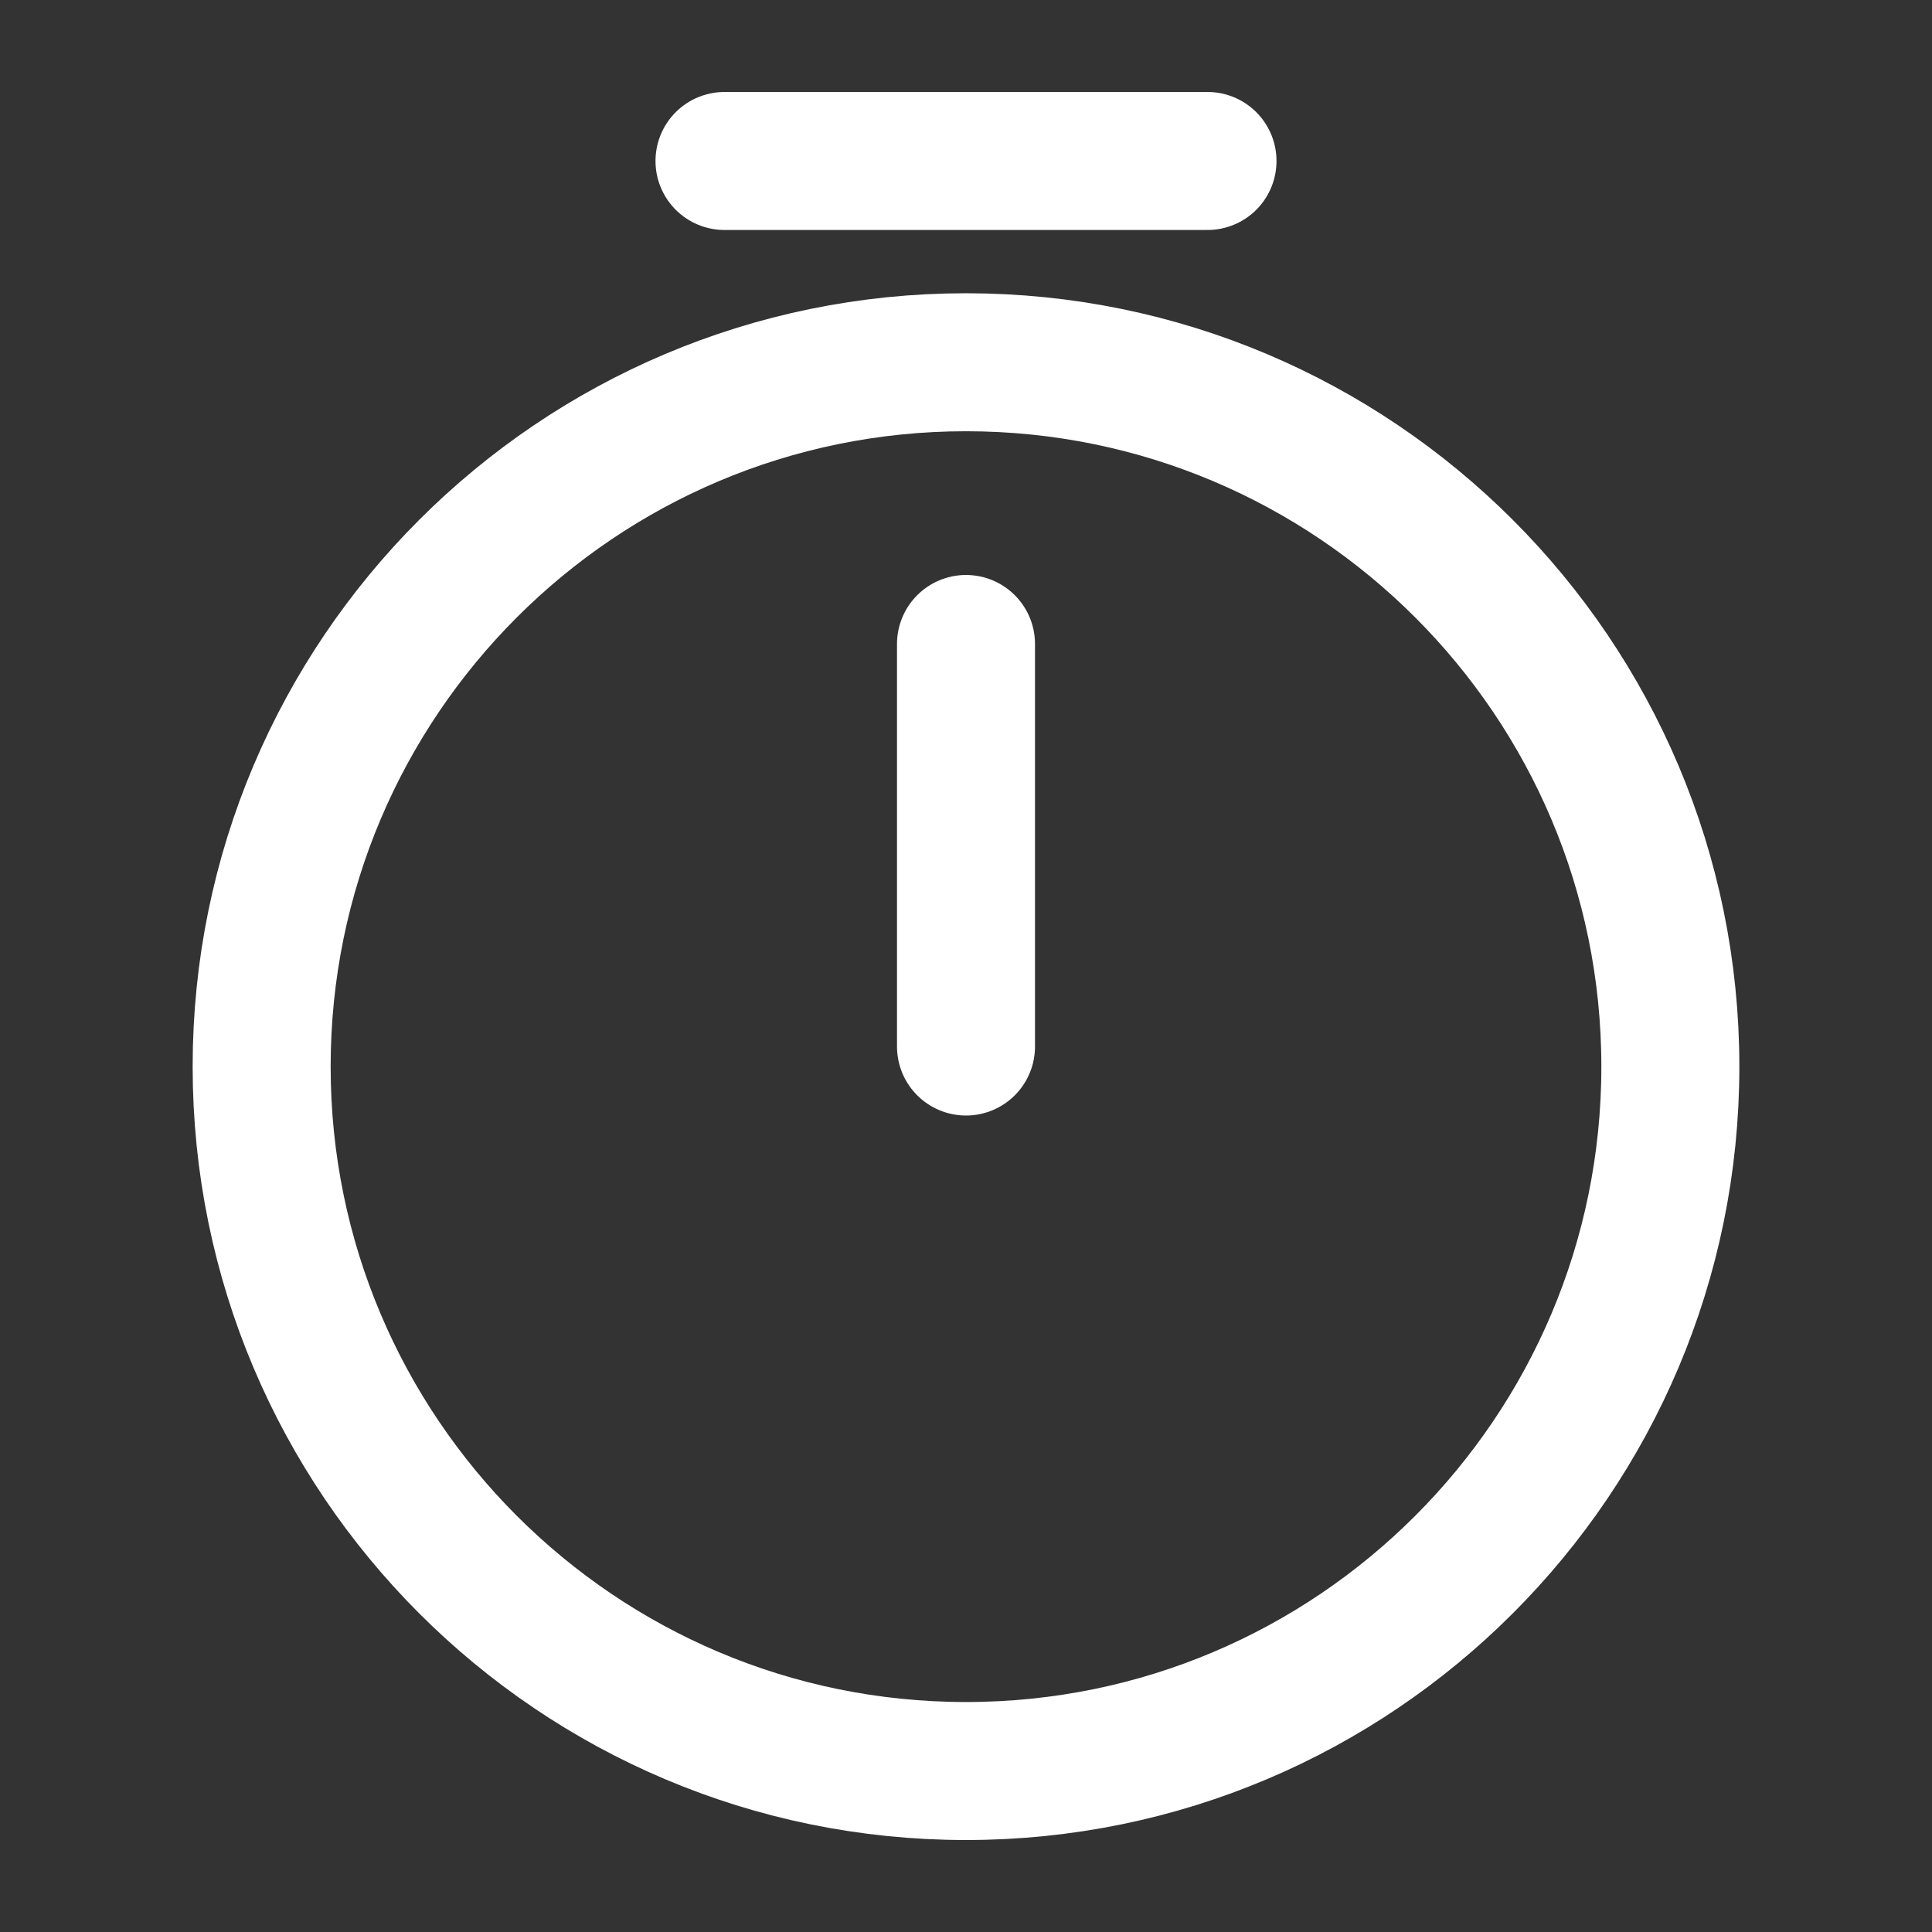 <svg width="28" height="28" viewBox="0 0 28 28" fill="none" xmlns="http://www.w3.org/2000/svg">
<rect x="0" y="0" width="28" height="28" fill="#333333" stroke="none"/>
<path d="M14 9.333V15.167M10.5 2.333H17.5M24.208 15.458C24.208 21.093 19.635 25.667 14 25.667C8.365 25.667 3.792 21.093 3.792 15.458C3.792 9.823 8.365 5.25 14 5.25C19.635 5.25 24.208 9.823 24.208 15.458Z" stroke="white" stroke-width="2" stroke-miterlimit="10" stroke-linecap="round" stroke-linejoin="round"/>
</svg>
